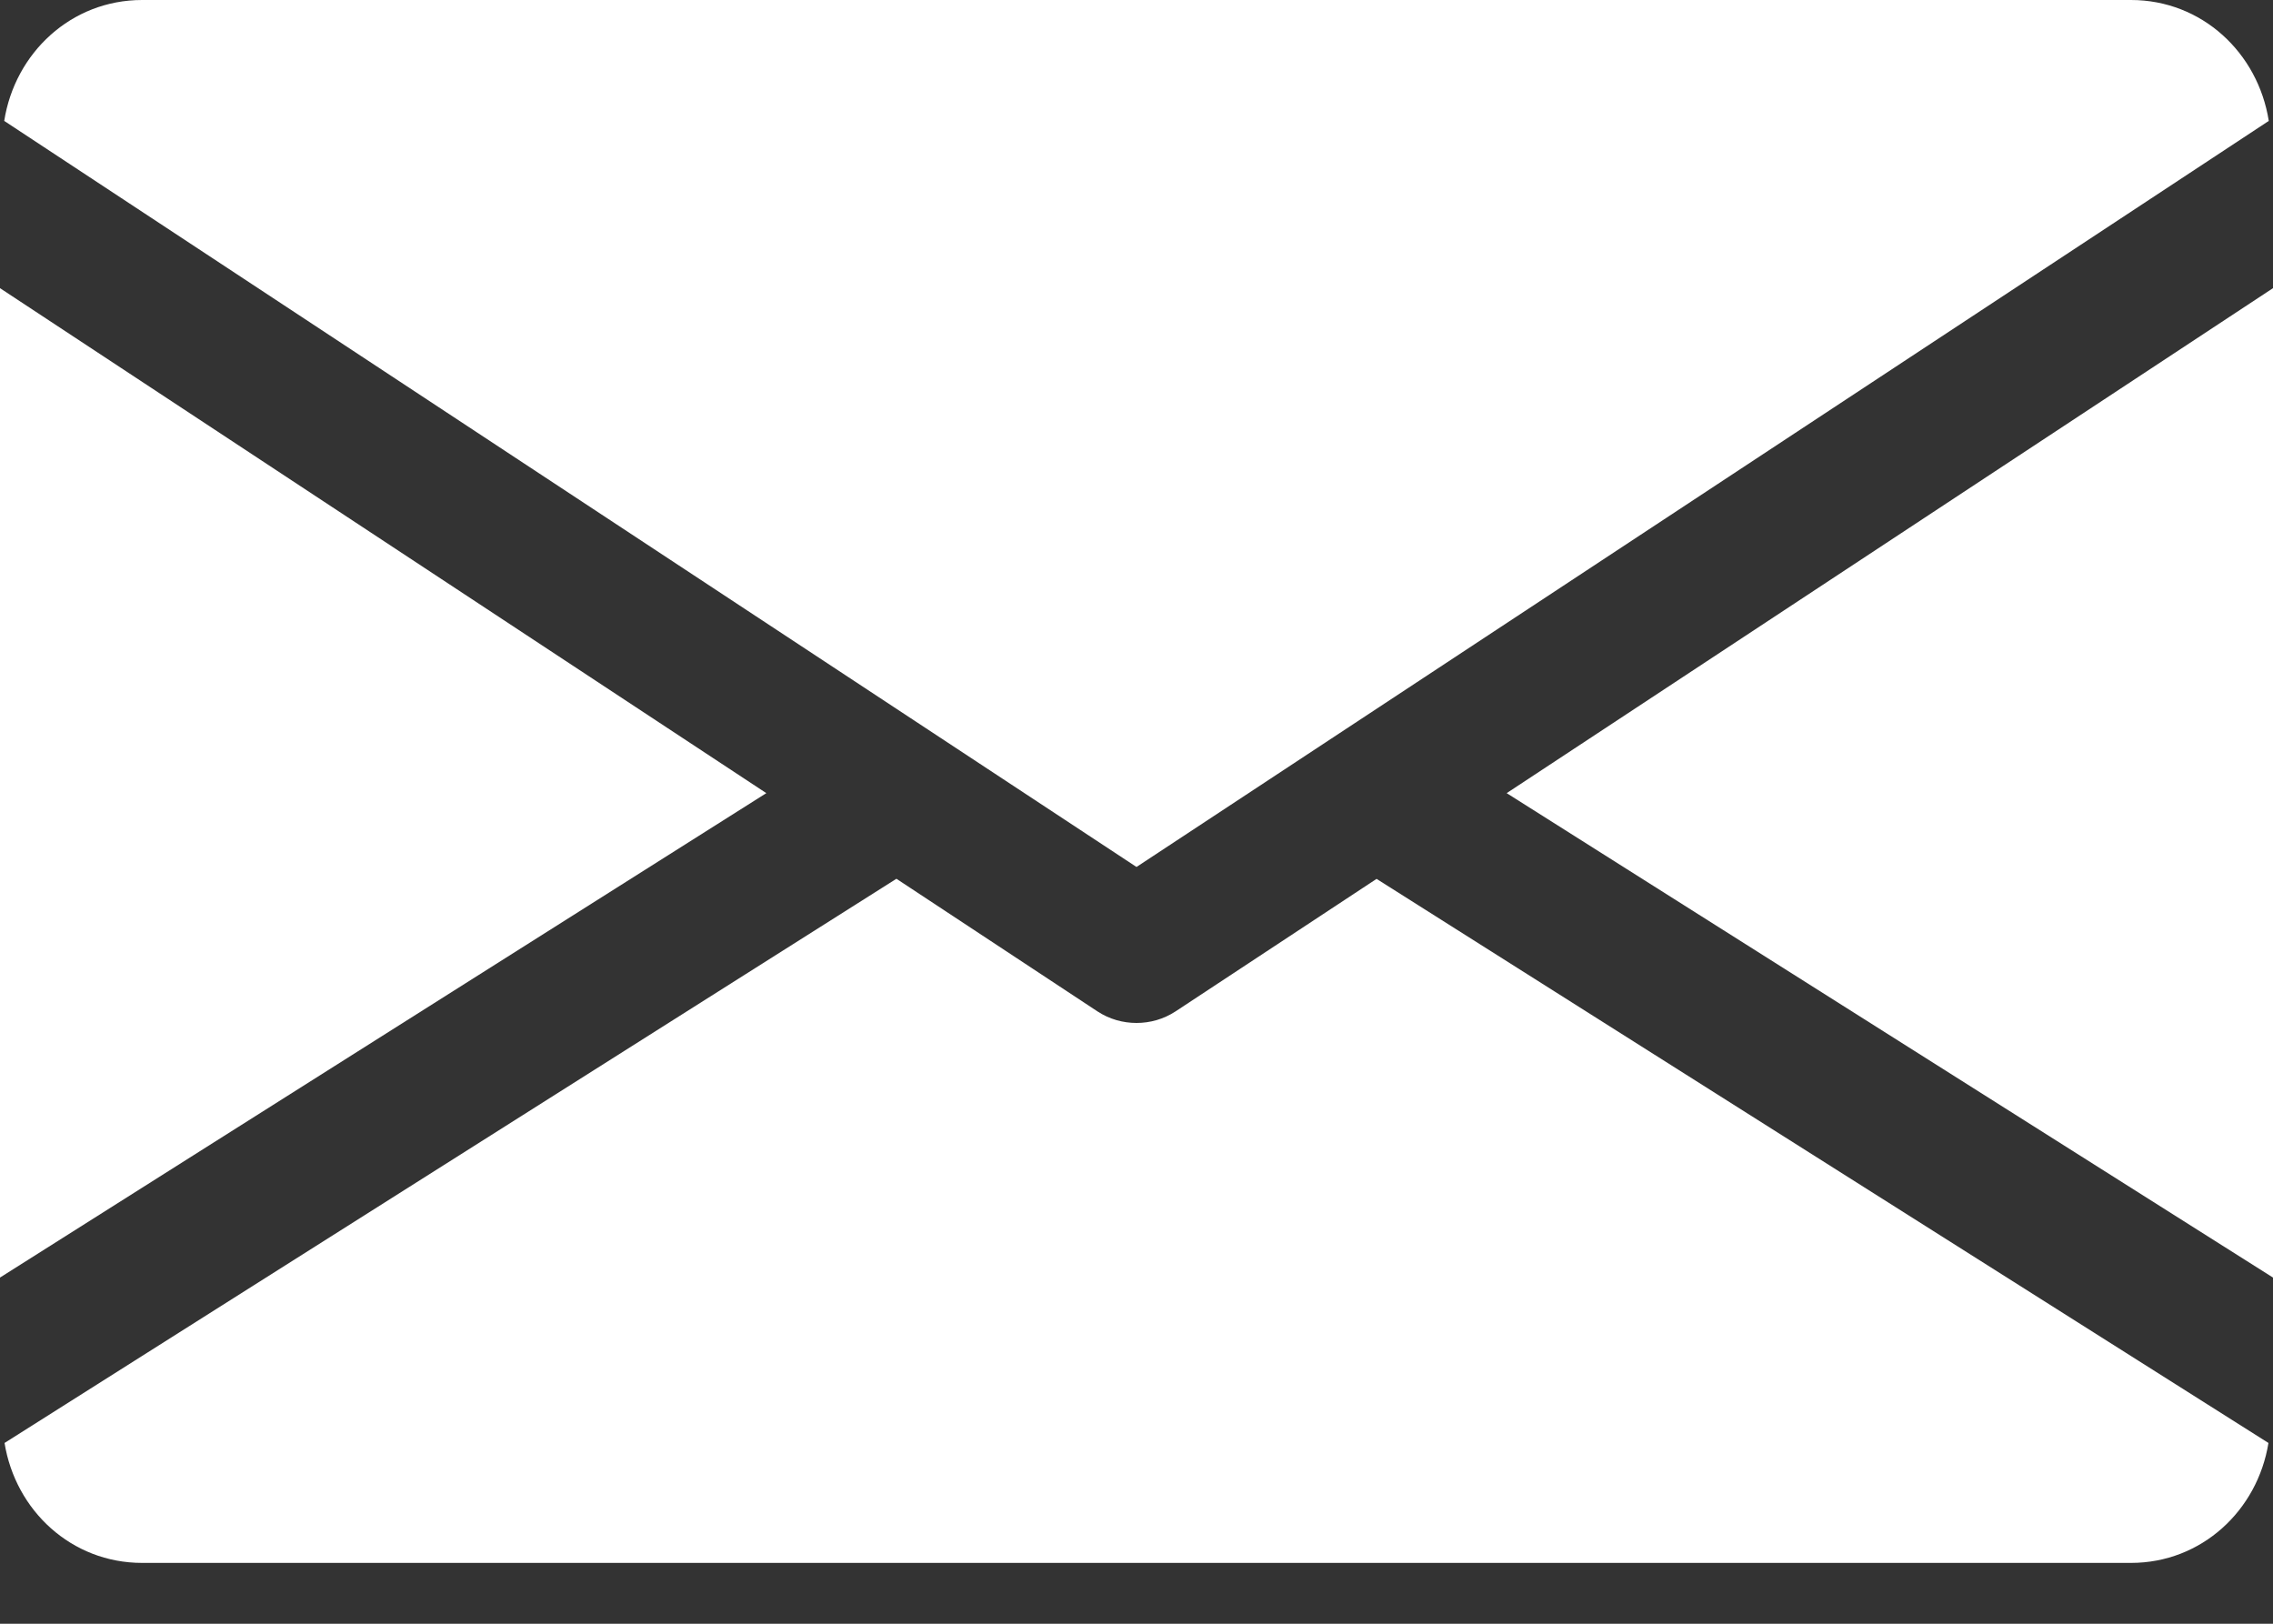 <svg width="21" height="15" viewBox="0 0 21 15" fill="none" xmlns="http://www.w3.org/2000/svg">
<rect x="0" y="0" width="21" height="15" fill="#333333" stroke="none"/>
<path d="M13.92 7.327L21 11.802V2.662L13.92 7.327Z" fill="white"/>
<path d="M0 2.662V11.802L7.08 7.327L0 2.662Z" fill="white"/>
<path d="M19.688 0H1.313C0.658 0 0.138 0.488 0.039 1.117L10.5 8.009L20.961 1.117C20.862 0.488 20.343 0 19.688 0Z" fill="white"/>
<path d="M12.718 8.119L10.861 9.343C10.751 9.415 10.626 9.45 10.5 9.45C10.374 9.45 10.249 9.415 10.139 9.343L8.282 8.118L0.042 13.33C0.143 13.954 0.66 14.438 1.313 14.438H19.688C20.34 14.438 20.857 13.954 20.958 13.33L12.718 8.119Z" fill="white"/>
</svg>
